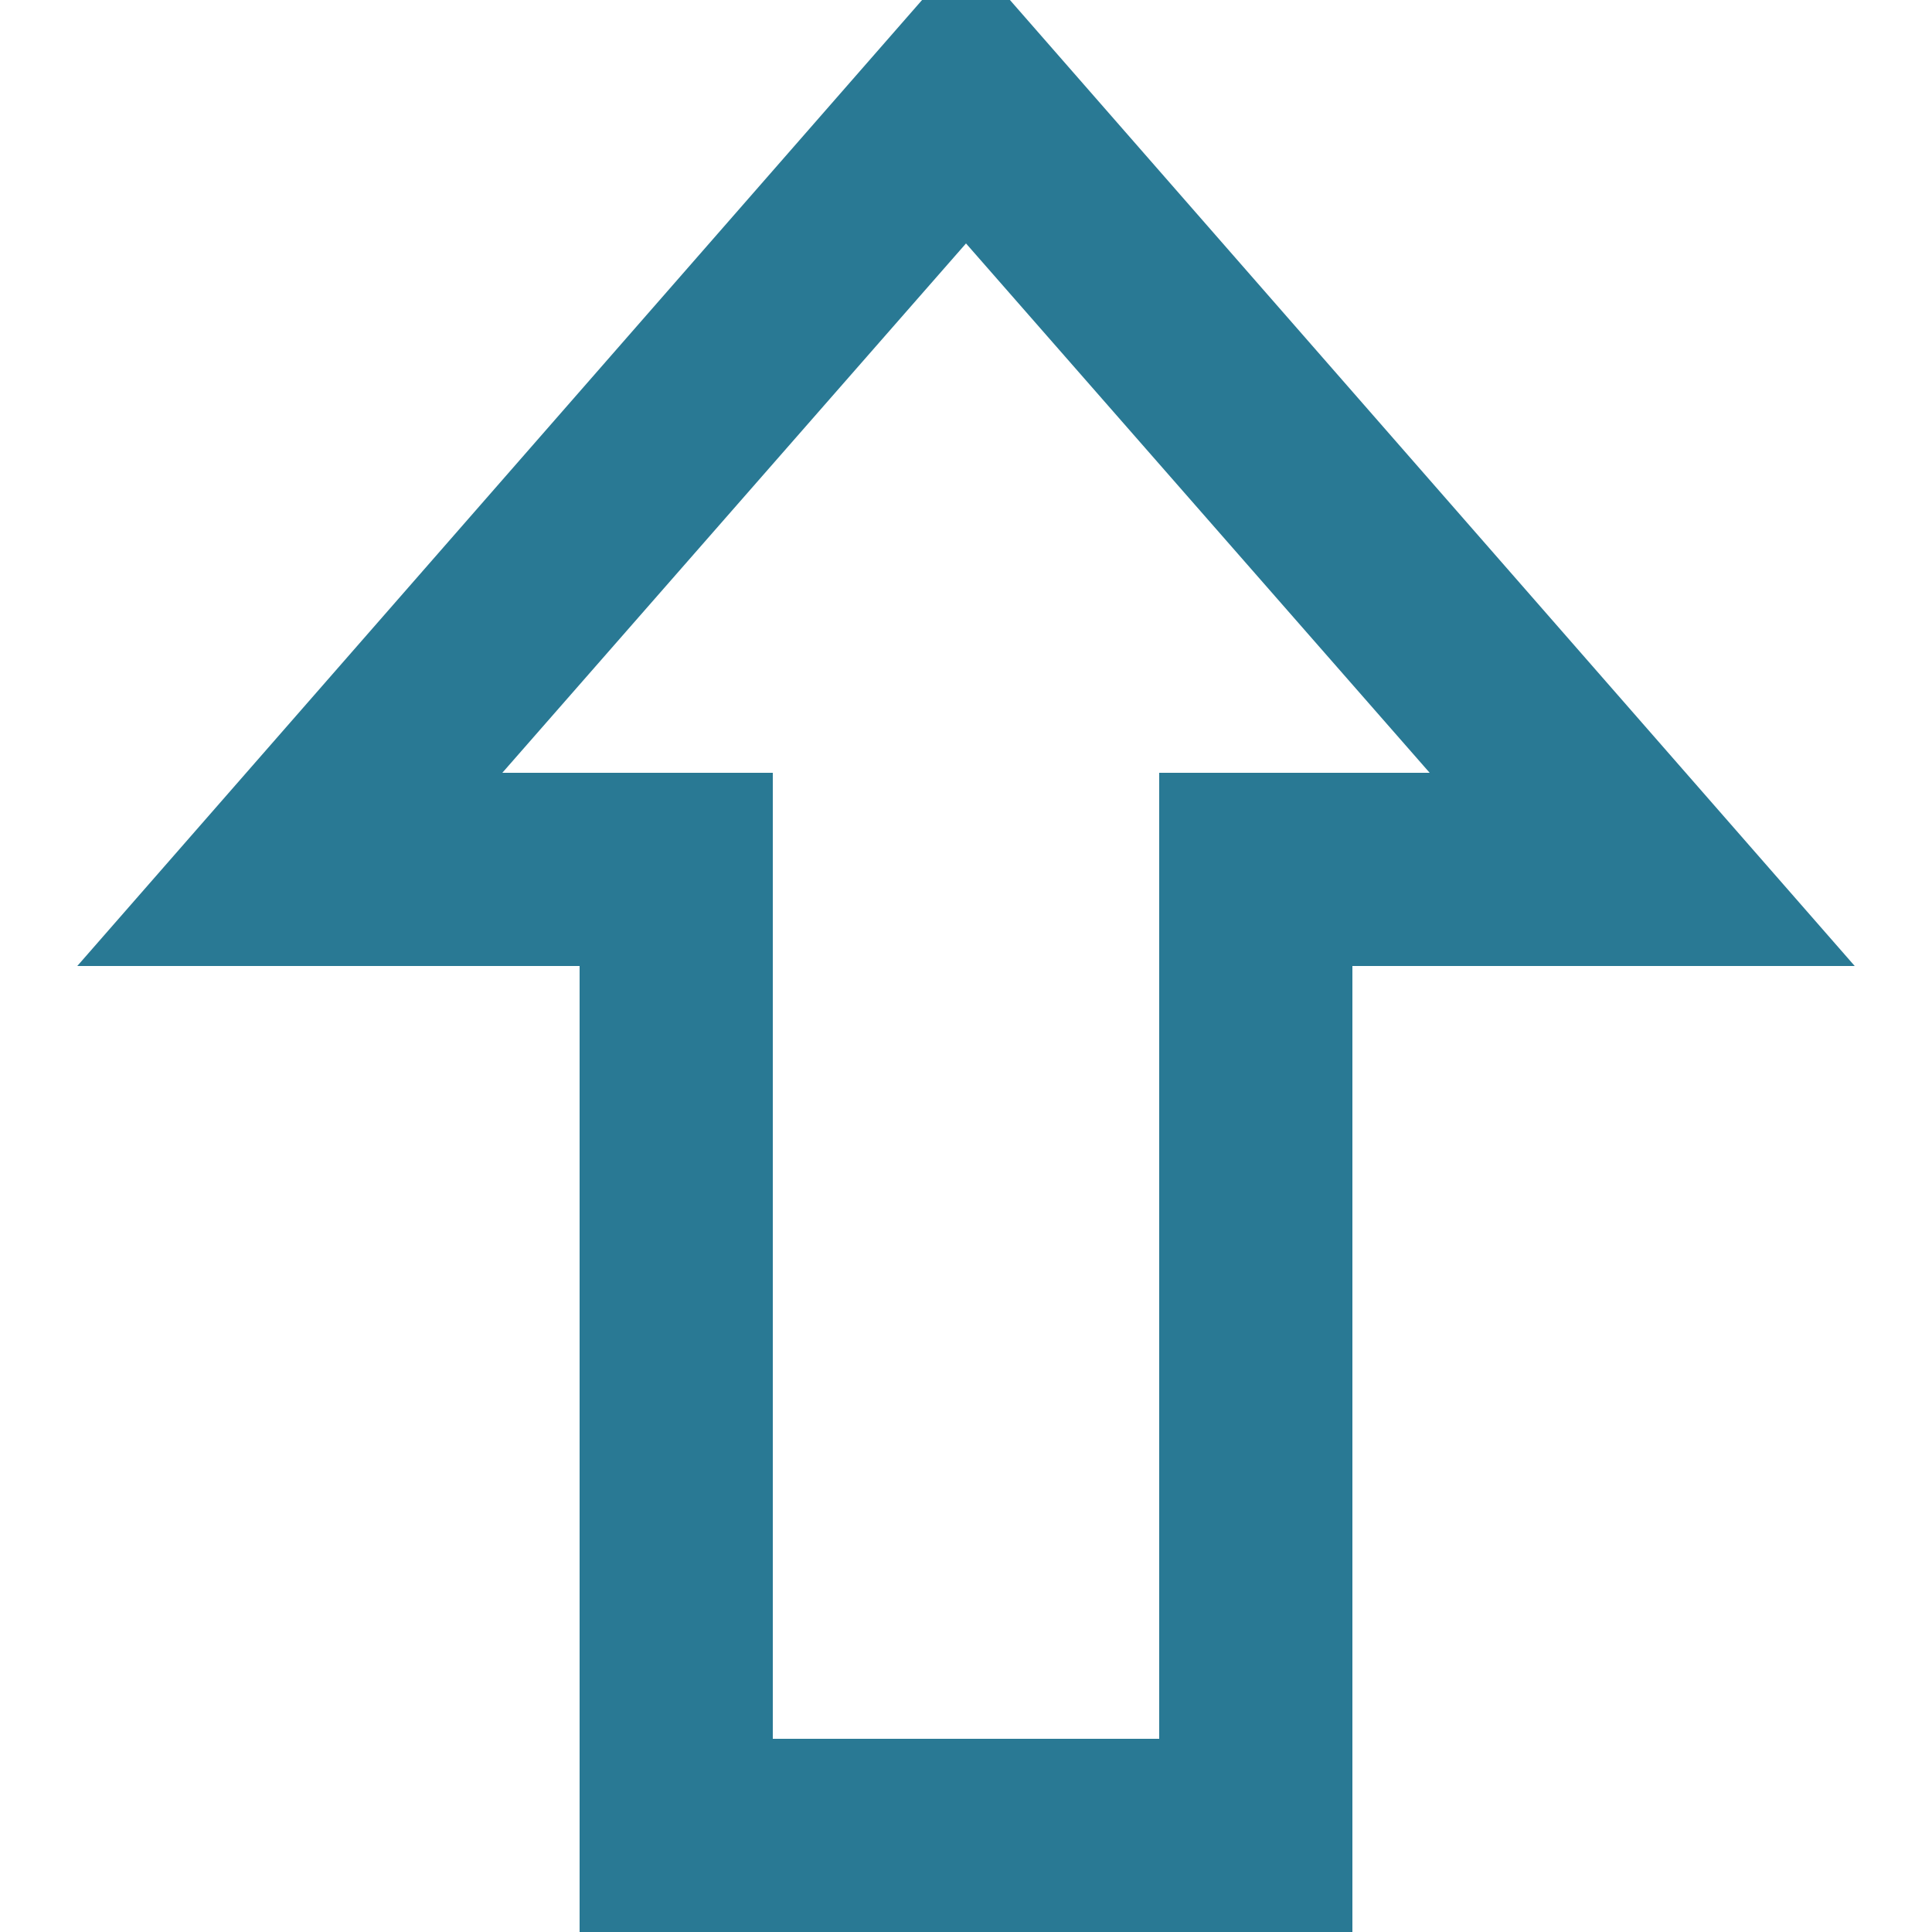 <svg xmlns="http://www.w3.org/2000/svg" width="20" height="20" viewBox="0 0 20 20"><defs><style>.xui-icon-fill-color-primary-blue{fill:#297994;}</style></defs><path class="xui-icon-fill-color-primary-blue" d="M14,20H6V10H.8L10-.52,19.2,10H14ZM8,18h4V8h2.8L10,2.52,5.2,8H8Z"/></svg>
